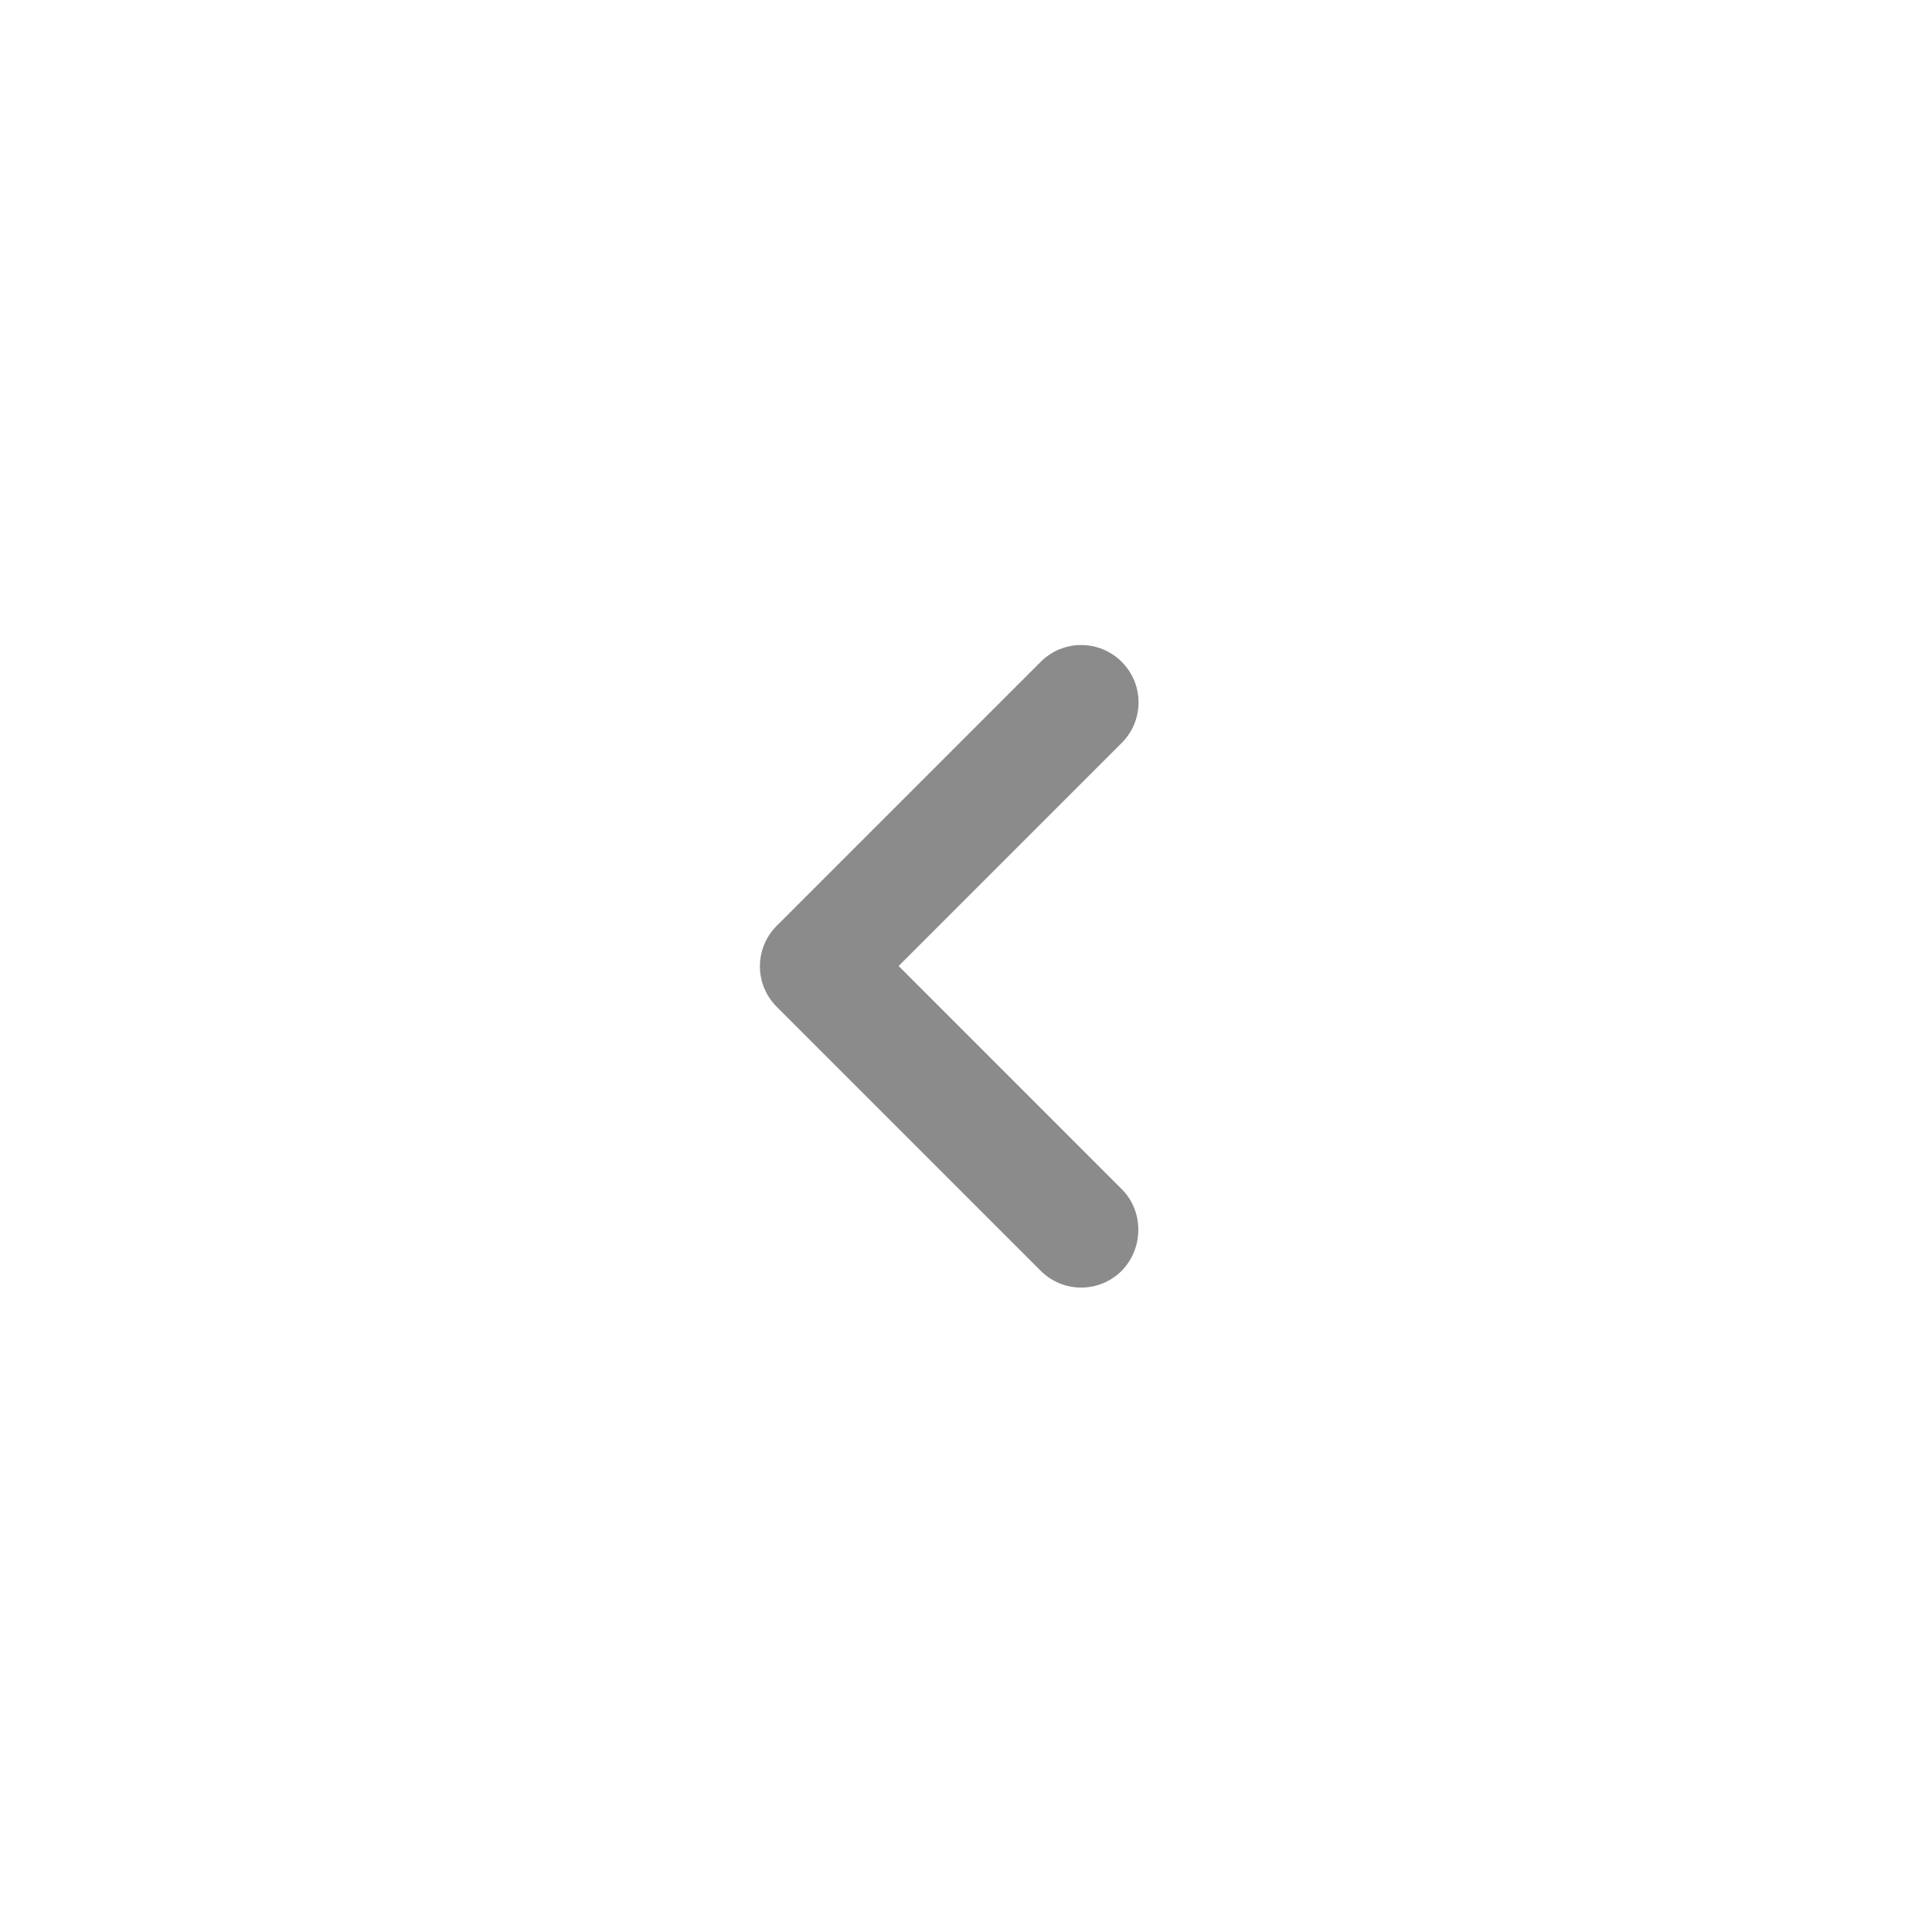 <svg width="28" height="28" viewBox="0 0 28 28" fill="none" xmlns="http://www.w3.org/2000/svg">
<path d="M16.257 17.234L13.024 14L16.257 10.767C16.582 10.442 16.582 9.917 16.257 9.592C15.932 9.267 15.407 9.267 15.082 9.592L11.257 13.417C10.932 13.742 10.932 14.267 11.257 14.592L15.082 18.417C15.407 18.742 15.932 18.742 16.257 18.417C16.574 18.092 16.582 17.559 16.257 17.234Z" fill="#8B8B8B"/>
</svg>

